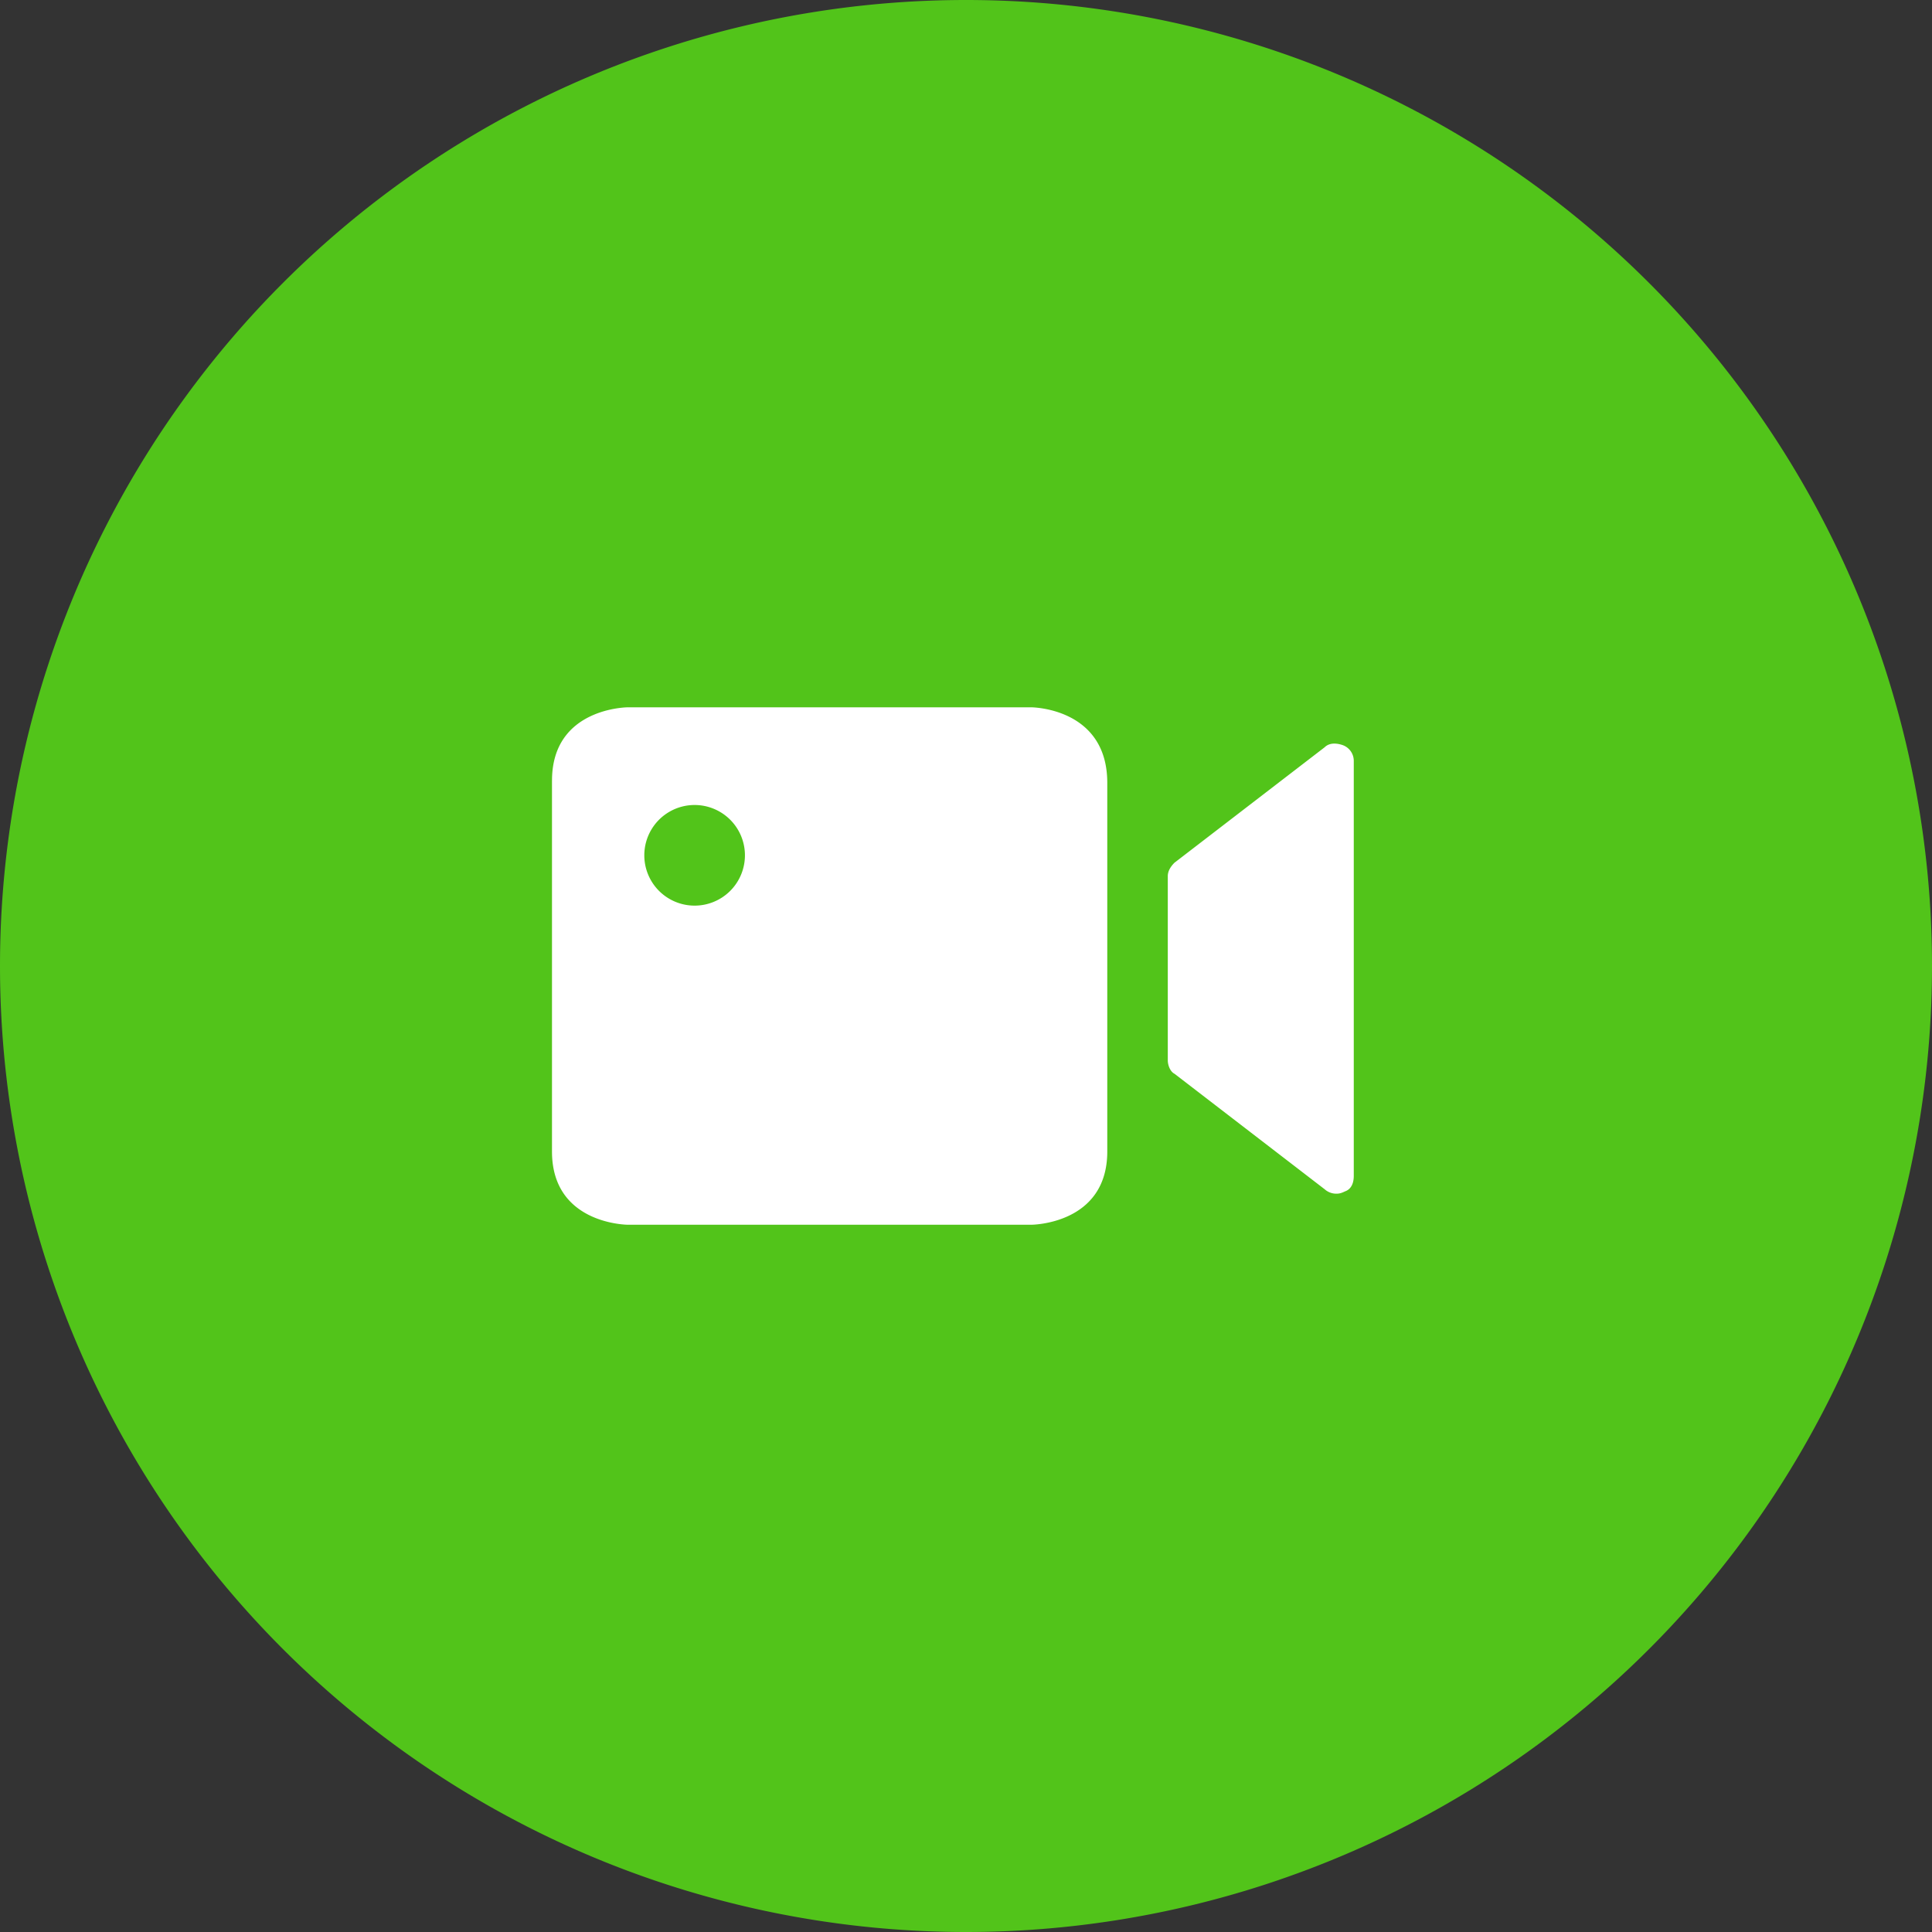 <?xml version="1.0" standalone="no"?><!DOCTYPE svg PUBLIC "-//W3C//DTD SVG 1.1//EN" "http://www.w3.org/Graphics/SVG/1.1/DTD/svg11.dtd"><svg class="icon" width="32px" height="32.00px" viewBox="0 0 1024 1024" version="1.1" xmlns="http://www.w3.org/2000/svg"><rect x="0" y="0" width="1024" height="1024" fill="#333333" stroke="none"/><path d="M512 512m-512 0a512 512 0 1 0 1024 0 512 512 0 1 0-1024 0Z" fill="#52C41A" /><path d="M292.58 413.71c0-38.827 40.363-38.827 40.363-38.827h213.476s40.434 0 40.462 40.007v195.428c0 38.827-40.391 38.827-40.391 38.827H332.956s-40.391 0-40.391-38.827V413.71z m329.899 43.563l79.602-61.198c2.389-2.361 5.959-2.361 9.486-1.18a8.86 8.86 0 0 1 5.959 8.235v220.132c0 3.556-1.18 7.054-4.75 8.235-2.375 1.18-3.527 1.18-4.736 1.18a9.23 9.23 0 0 1-5.959-2.361l-79.573-61.198c-2.361-1.18-3.556-4.708-3.556-7.068v-97.707c0-2.361 1.195-4.722 3.527-7.068zM368 480a26.667 26.667 0 1 0 0-53.333 26.667 26.667 0 0 0 0 53.333z" fill="#FFFFFF" /></svg>